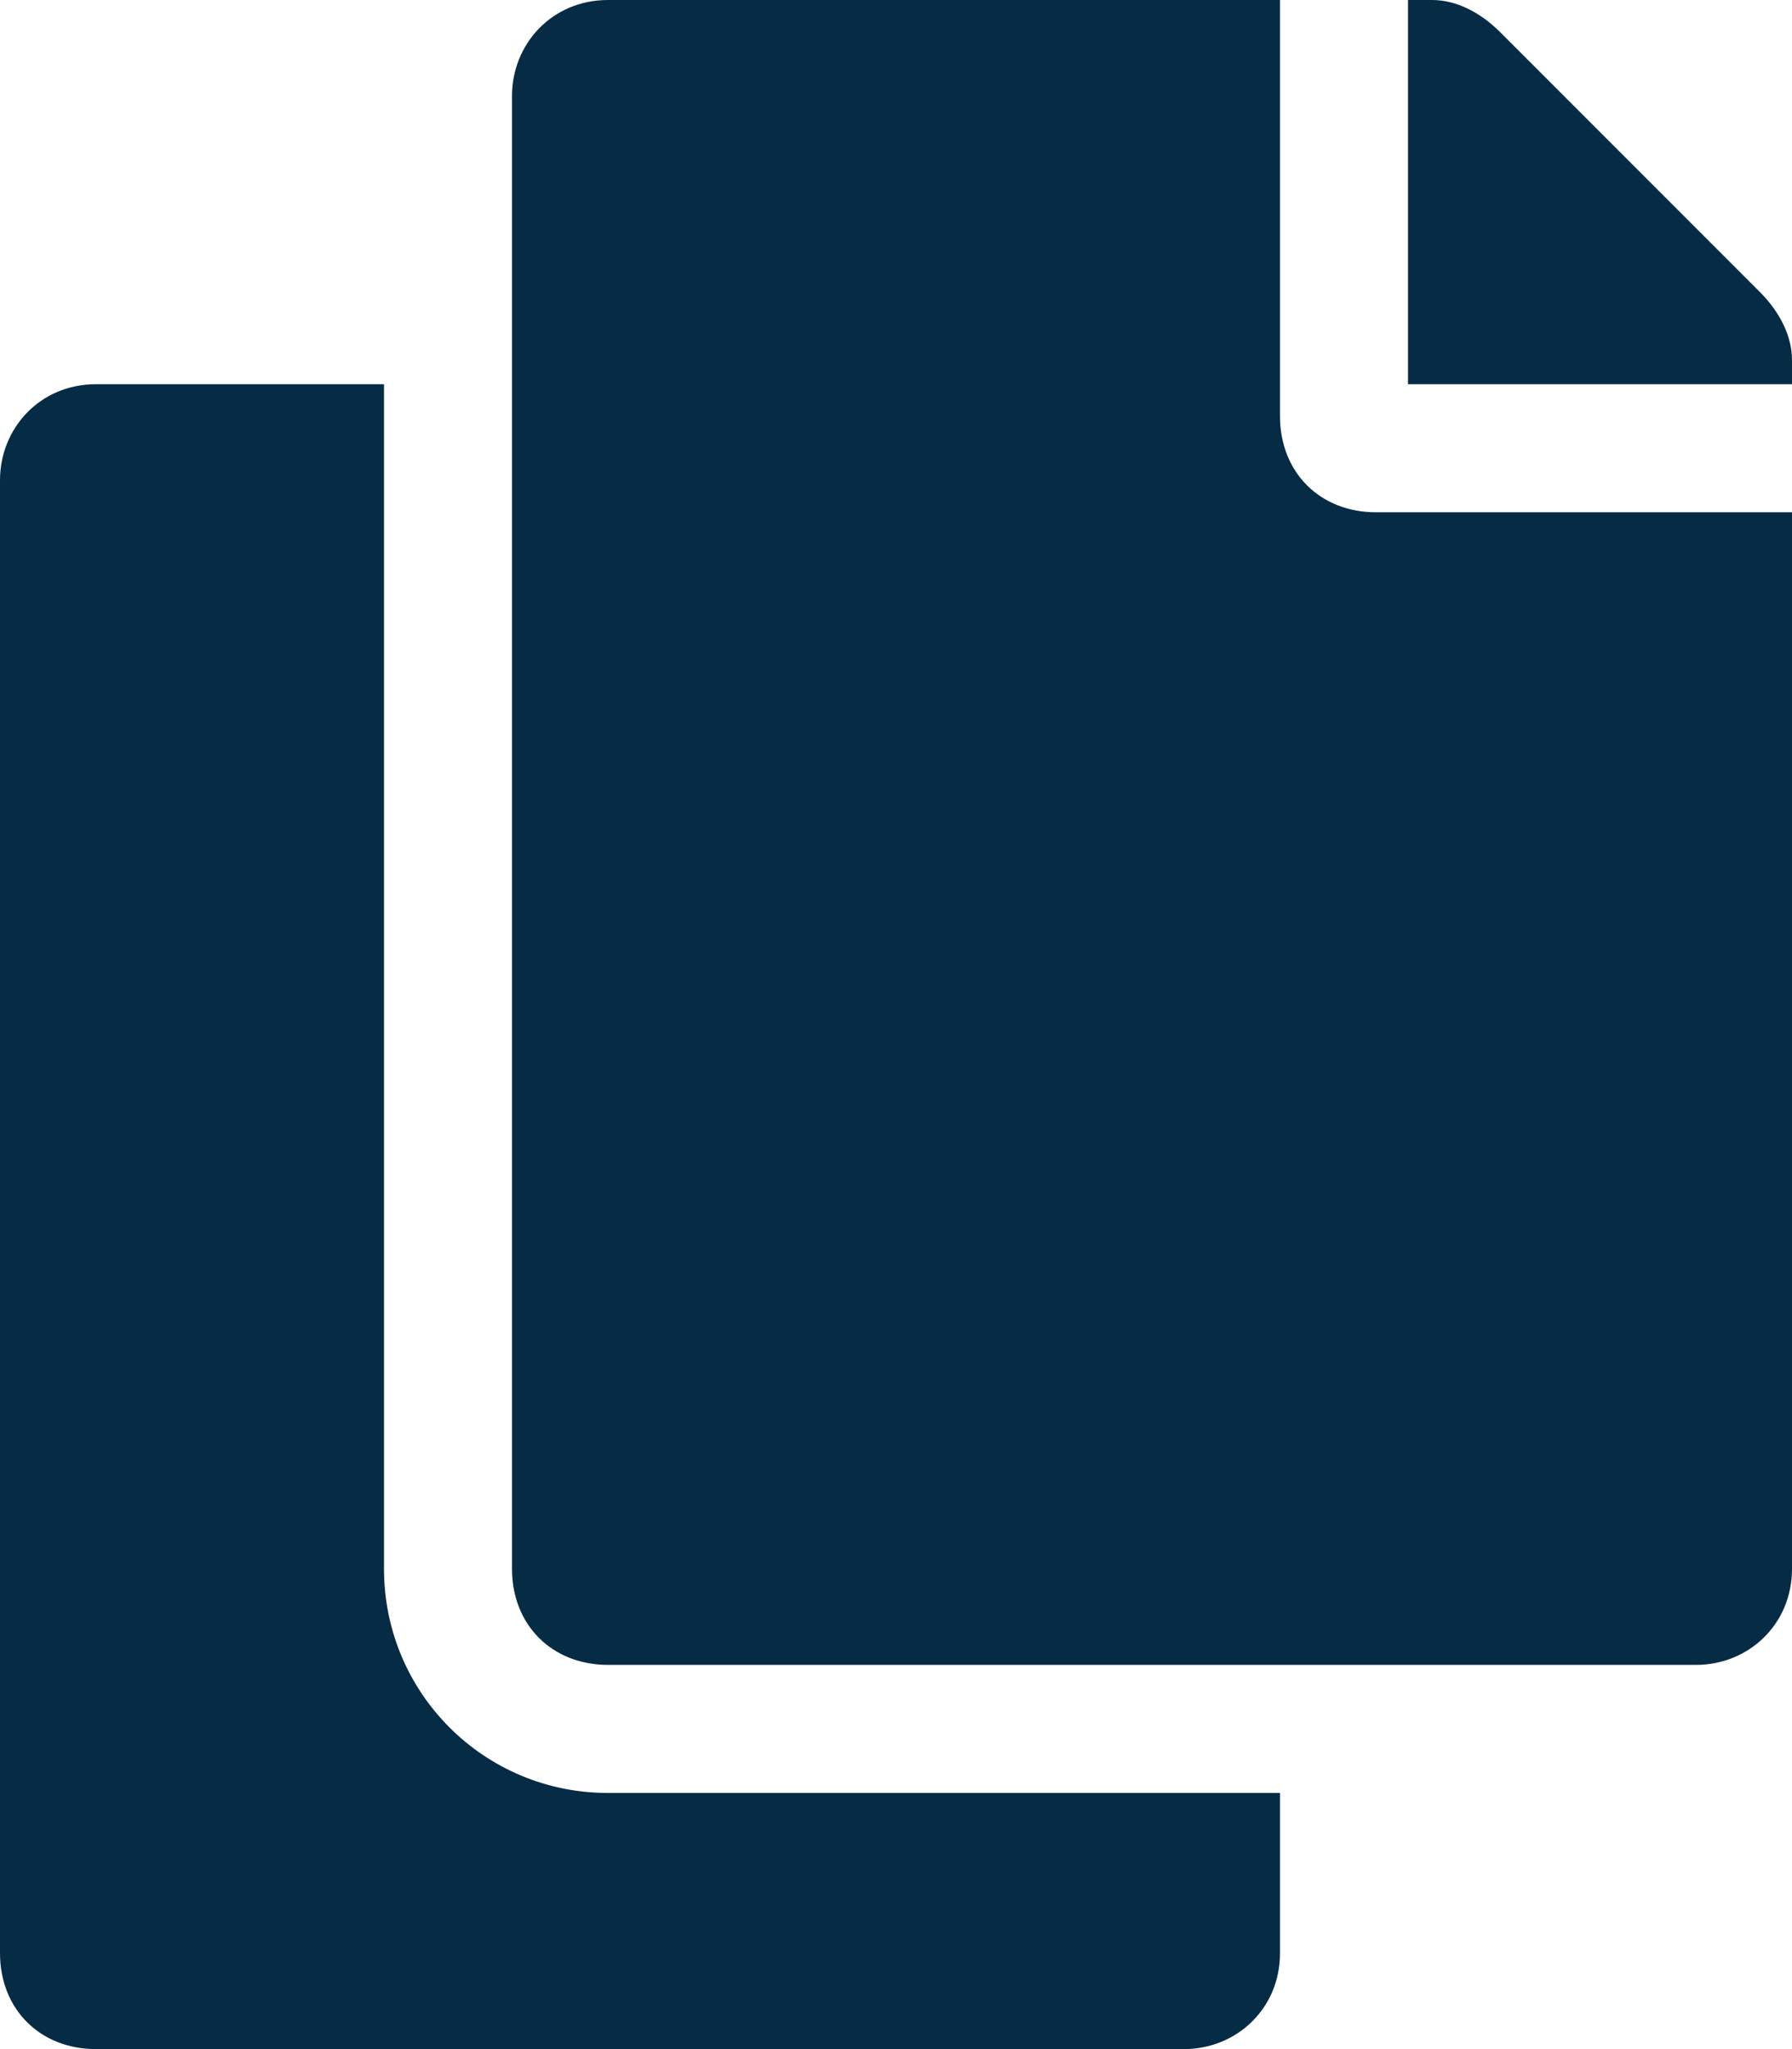 <svg width="14" height="16" viewBox="0 0 14 16" fill="none" xmlns="http://www.w3.org/2000/svg">
<path d="M10 14H4.75C3.781 14 3 13.219 3 12.25V3H0.75C0.312 3 0 3.344 0 3.75V15.25C0 15.688 0.312 16 0.75 16H9.25C9.656 16 10 15.688 10 15.25V14ZM10 3.25V0H4.75C4.312 0 4 0.344 4 0.75V12.25C4 12.688 4.312 13 4.75 13H13.25C13.656 13 14 12.688 14 12.25V4H10.75C10.312 4 10 3.688 10 3.25ZM13.75 2.281L11.719 0.25C11.562 0.094 11.375 0 11.188 0H11V3H14V2.812C14 2.625 13.906 2.438 13.75 2.281Z" fill="#062B45"/>
</svg>
